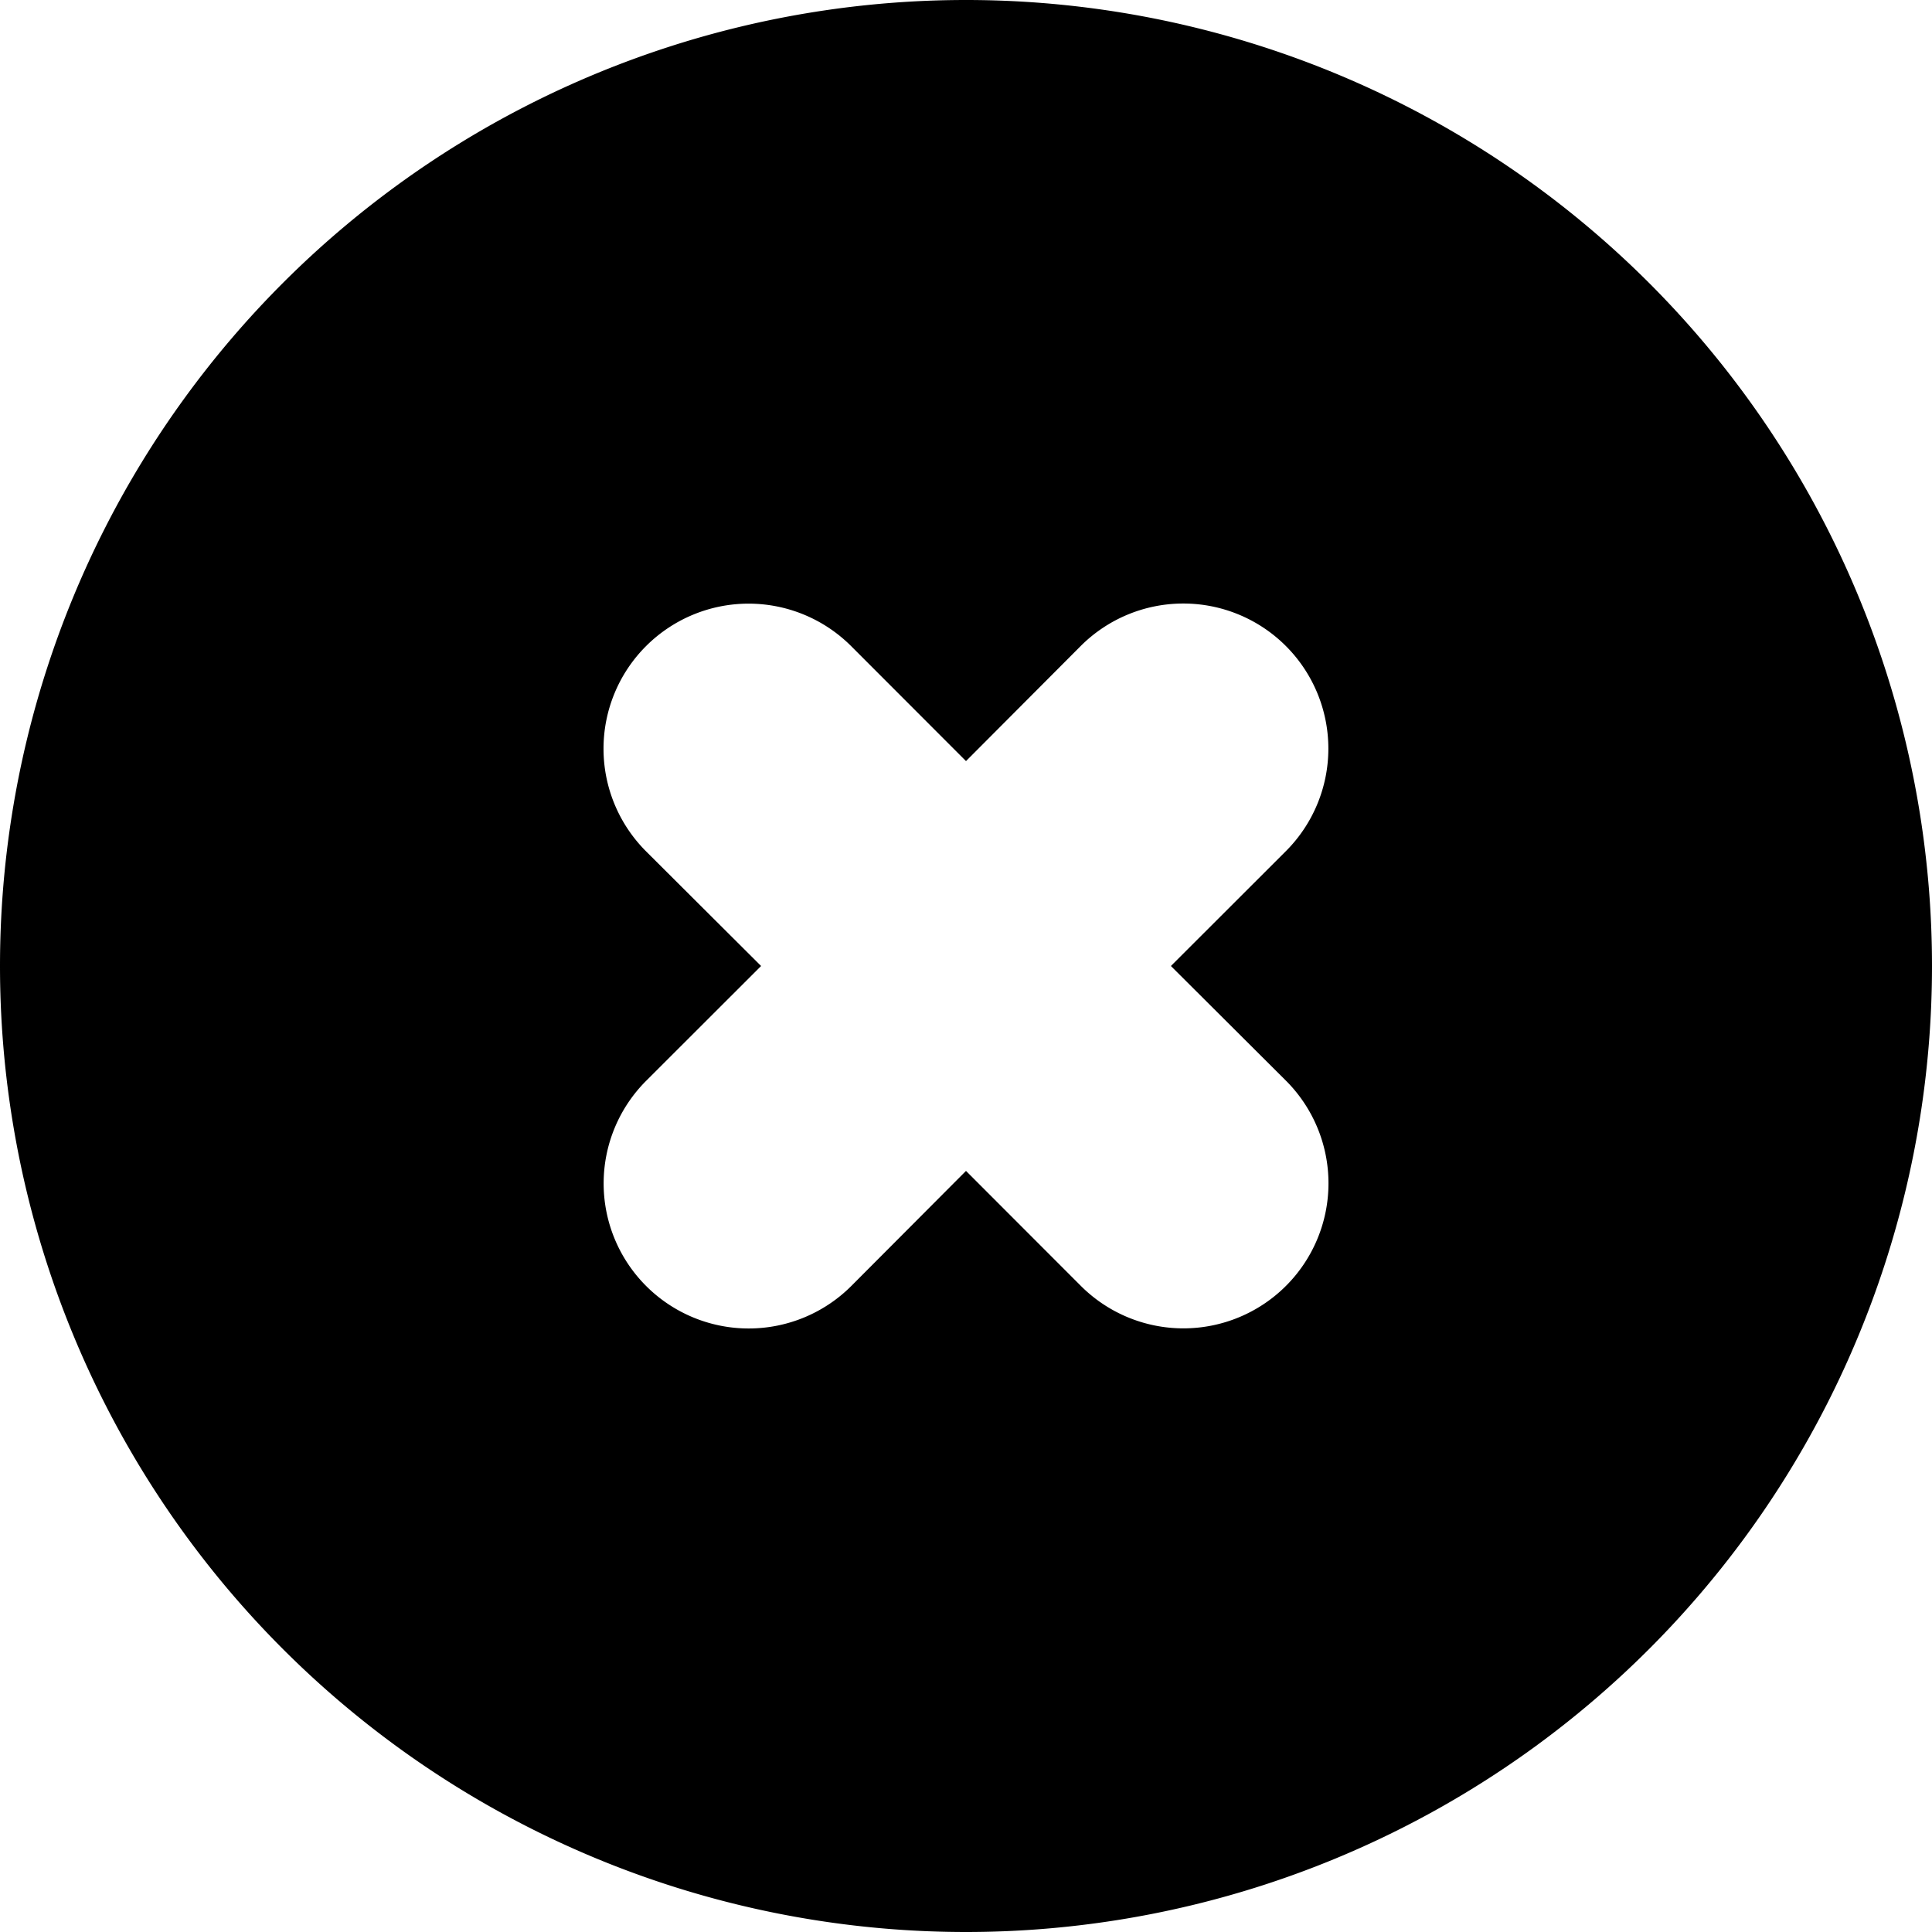 <svg xmlns="http://www.w3.org/2000/svg" focusable="false" viewBox="0 0 16 16"><path d="M8 6.303l-.951-.952A1.2 1.2 0 0 0 5.35 7.05l.953.95-.952.951A1.2 1.2 0 1 0 7.05 10.65L8 9.697l.951.952A1.2 1.2 0 1 0 10.65 8.95L9.697 8l.952-.951A1.2 1.2 0 1 0 8.95 5.35L8 6.303zM16 8A8 8 0 1 1 0 8a8 8 0 0 1 16 0z" fill="currentColor" stroke="none"/></svg>